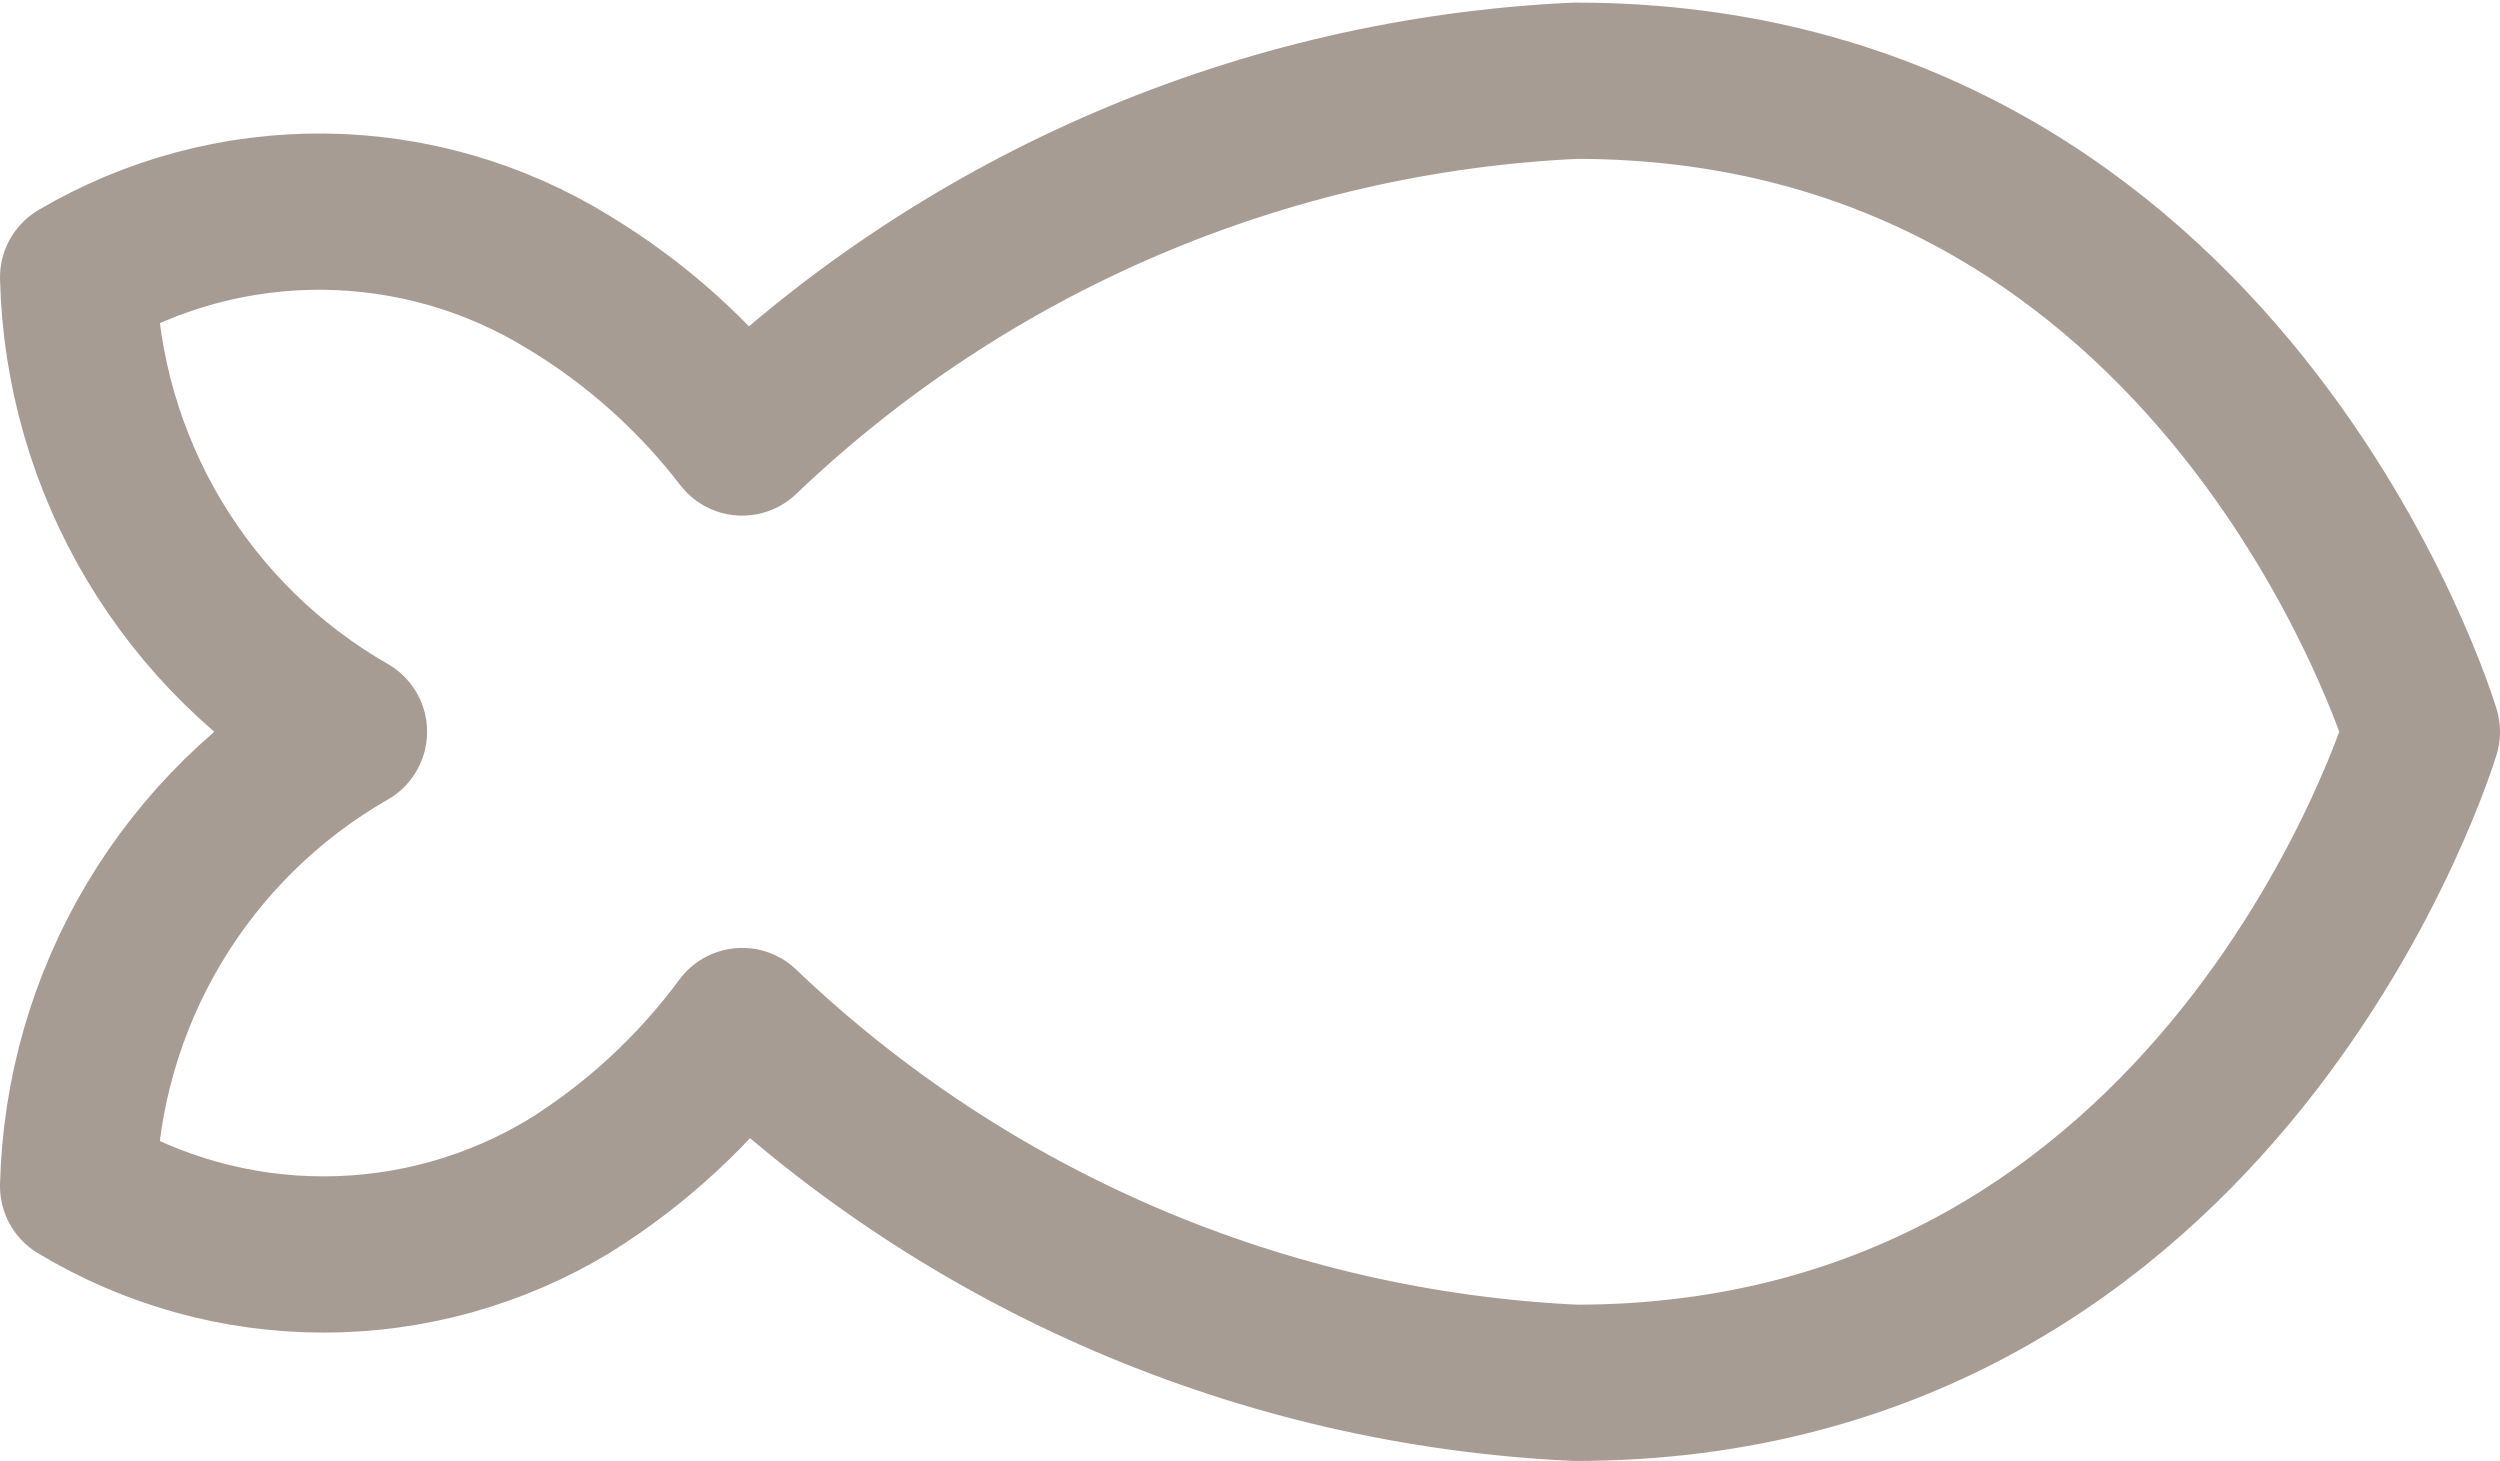 <svg width="320" height="187" viewBox="0 0 320 187" fill="none" xmlns="http://www.w3.org/2000/svg">
<path d="M201.667 10.333C161.765 12.184 123.88 28.404 95 56C88.907 48.069 81.39 41.343 72.833 36.167C63.413 30.348 52.582 27.21 41.509 27.093C30.437 26.975 19.542 29.882 10 35.5C10.292 47.358 13.635 58.94 19.707 69.128C25.78 79.317 34.376 87.768 44.667 93.667C34.376 99.565 25.78 108.016 19.707 118.205C13.635 128.394 10.292 139.976 10 151.833C19.482 157.552 30.344 160.574 41.417 160.574C52.489 160.574 63.352 157.552 72.833 151.833C81.449 146.459 88.97 139.504 95 131.333C123.88 158.929 161.765 175.149 201.667 177C285 177 310 93.667 310 93.667C310 93.667 285 10.333 201.667 10.333Z" stroke="#A69C94" stroke-width="20" stroke-linecap="round" stroke-linejoin="round"/>
</svg>
